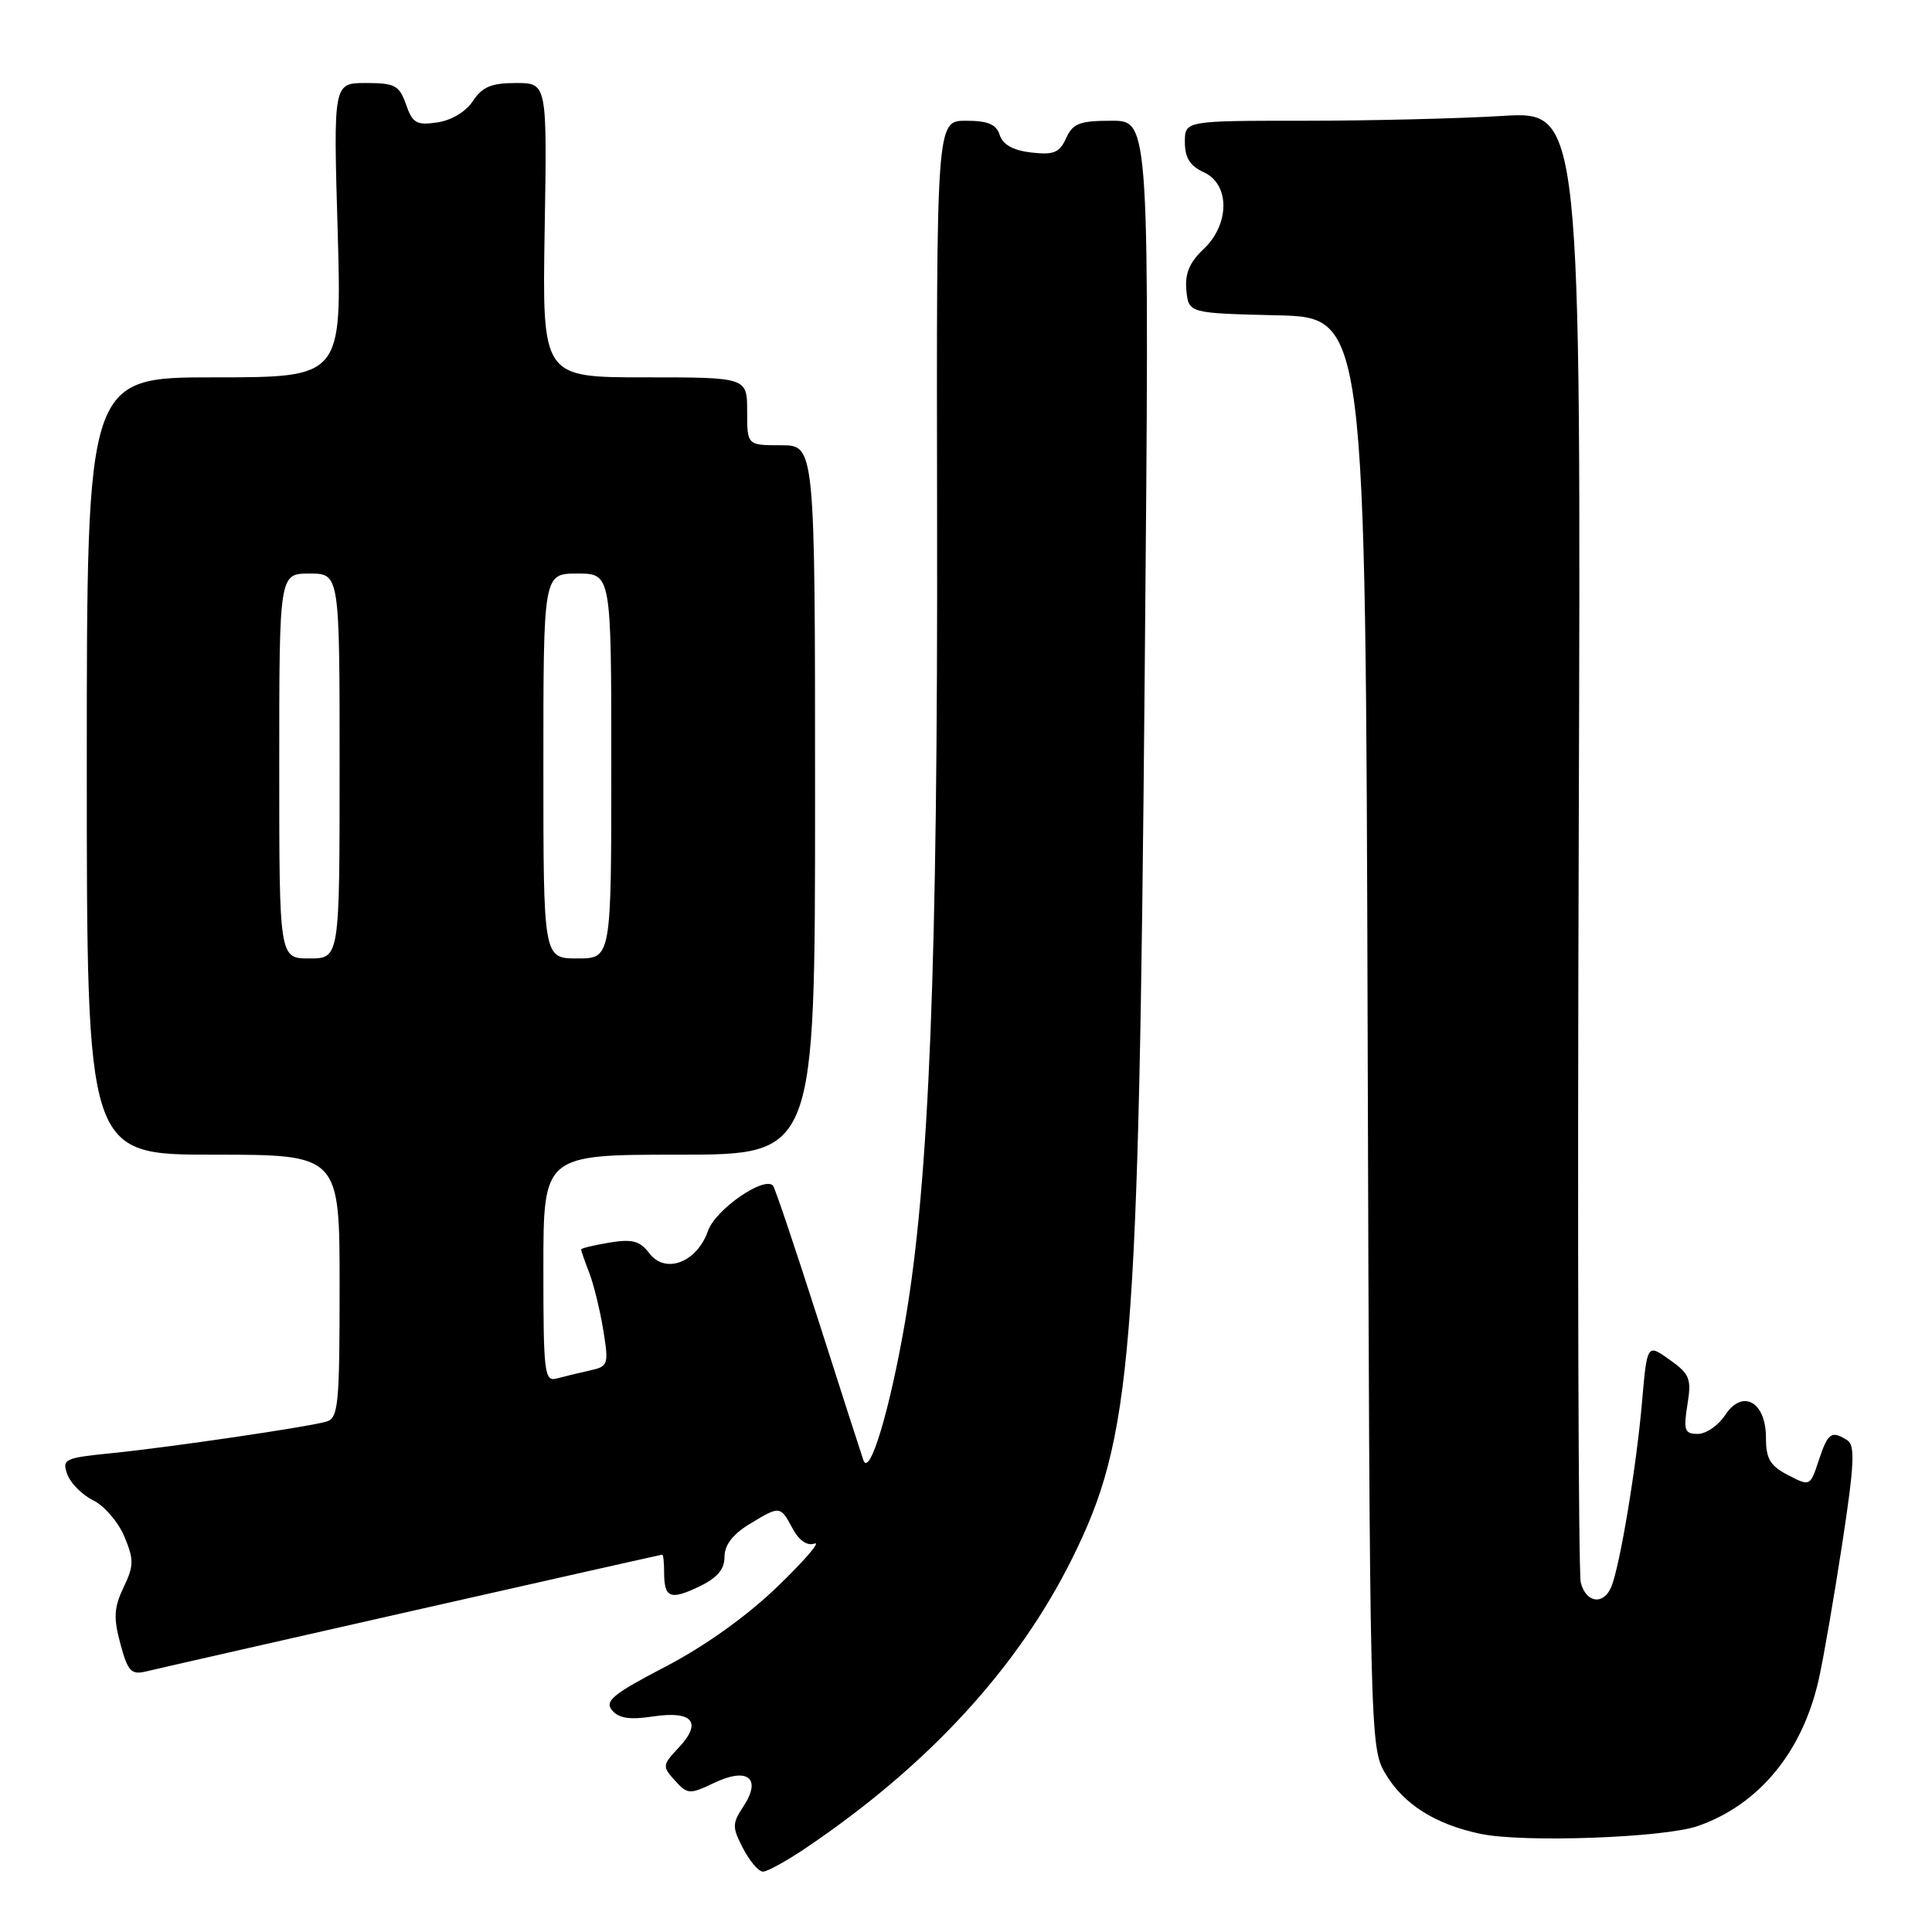 <?xml version="1.0" encoding="UTF-8" standalone="no"?>
<!DOCTYPE svg PUBLIC "-//W3C//DTD SVG 1.1//EN" "http://www.w3.org/Graphics/SVG/1.1/DTD/svg11.dtd" >
<svg xmlns="http://www.w3.org/2000/svg" xmlns:xlink="http://www.w3.org/1999/xlink" version="1.1" viewBox="0 0 256 256">
 <g >
 <path fill="currentColor"
d=" M 106.82 244.84 C 123.00 233.92 134.88 221.00 142.07 206.50 C 150.02 190.48 150.88 179.97 151.68 89.25 C 152.33 16.00 152.33 16.00 147.32 16.00 C 143.07 16.00 142.16 16.34 141.27 18.31 C 140.39 20.24 139.62 20.55 136.64 20.21 C 134.25 19.93 132.87 19.16 132.47 17.89 C 132.01 16.46 130.91 16.00 127.98 16.00 C 124.08 16.00 124.08 16.00 124.17 68.75 C 124.27 127.61 123.13 156.45 119.95 175.00 C 117.94 186.73 115.24 195.75 114.41 193.50 C 114.21 192.95 111.53 184.63 108.46 175.02 C 105.38 165.40 102.67 157.34 102.42 157.09 C 101.18 155.84 94.80 160.29 93.82 163.08 C 92.36 167.27 88.18 168.88 86.04 166.07 C 84.79 164.42 83.79 164.15 80.75 164.65 C 78.69 164.99 77.00 165.40 77.00 165.57 C 77.00 165.73 77.49 167.14 78.09 168.68 C 78.68 170.23 79.52 173.65 79.94 176.27 C 80.68 180.85 80.61 181.06 78.10 181.61 C 76.67 181.93 74.71 182.40 73.75 182.66 C 72.14 183.10 72.00 181.93 72.00 168.07 C 72.00 153.00 72.00 153.00 90.00 153.00 C 108.00 153.00 108.00 153.00 108.00 106.00 C 108.00 59.00 108.00 59.00 103.50 59.00 C 99.00 59.00 99.00 59.00 99.00 54.50 C 99.00 50.00 99.00 50.00 85.42 50.00 C 71.85 50.00 71.85 50.00 72.17 30.50 C 72.50 11.00 72.50 11.00 68.37 11.00 C 65.11 11.00 63.90 11.51 62.67 13.38 C 61.75 14.79 59.82 15.95 57.95 16.22 C 55.19 16.63 54.66 16.32 53.80 13.84 C 52.91 11.31 52.33 11.00 48.49 11.00 C 44.17 11.00 44.17 11.00 44.74 30.50 C 45.30 50.00 45.30 50.00 28.40 50.00 C 11.50 50.00 11.50 50.00 11.50 101.50 C 11.50 153.00 11.50 153.00 28.25 153.00 C 45.00 153.00 45.00 153.00 45.00 170.43 C 45.00 186.18 44.83 187.91 43.25 188.37 C 40.71 189.10 22.61 191.76 14.82 192.55 C 8.54 193.18 8.19 193.34 8.92 195.36 C 9.35 196.54 10.90 198.09 12.36 198.81 C 13.83 199.53 15.68 201.69 16.48 203.60 C 17.76 206.67 17.75 207.46 16.37 210.34 C 15.10 213.02 15.02 214.37 15.95 217.81 C 16.92 221.43 17.39 221.94 19.29 221.49 C 23.46 220.49 87.50 206.00 87.75 206.00 C 87.89 206.00 88.00 207.05 88.00 208.33 C 88.00 211.73 88.80 212.06 92.60 210.25 C 95.03 209.09 96.00 207.96 96.00 206.30 C 96.00 204.75 97.08 203.31 99.25 201.99 C 103.35 199.49 103.39 199.49 105.02 202.53 C 105.88 204.14 106.95 204.87 107.94 204.53 C 108.80 204.23 106.57 206.81 102.99 210.26 C 98.92 214.18 93.37 218.14 88.18 220.84 C 81.23 224.46 80.08 225.40 81.10 226.62 C 81.98 227.68 83.44 227.91 86.54 227.44 C 91.79 226.65 93.08 228.22 89.94 231.56 C 87.76 233.88 87.74 234.06 89.43 235.93 C 91.10 237.77 91.37 237.79 94.61 236.25 C 99.06 234.12 100.96 235.61 98.53 239.32 C 97.00 241.64 97.00 242.10 98.46 244.92 C 99.34 246.62 100.52 248.00 101.10 248.00 C 101.67 248.00 104.25 246.58 106.82 244.84 Z  M 225.00 241.95 C 233.09 239.12 238.86 232.11 241.00 222.50 C 241.62 219.75 243.01 211.69 244.10 204.58 C 245.70 194.15 245.83 191.51 244.79 190.85 C 242.68 189.51 242.21 189.83 241.00 193.49 C 239.86 196.96 239.84 196.97 236.93 195.46 C 234.55 194.23 234.00 193.30 234.00 190.51 C 234.00 185.72 230.88 184.00 228.58 187.52 C 227.69 188.88 226.06 190.00 224.97 190.00 C 223.22 190.00 223.05 189.53 223.59 186.14 C 224.15 182.68 223.91 182.07 221.23 180.17 C 218.25 178.04 218.25 178.04 217.57 185.85 C 216.83 194.39 214.65 207.48 213.51 210.25 C 212.48 212.74 210.14 212.41 209.46 209.68 C 209.14 208.40 209.01 164.02 209.19 111.04 C 209.50 14.73 209.50 14.73 199.09 15.36 C 193.37 15.71 181.56 16.00 172.84 16.00 C 157.00 16.00 157.00 16.00 157.00 18.84 C 157.00 20.90 157.69 21.99 159.50 22.82 C 163.00 24.41 162.97 29.74 159.45 33.04 C 157.60 34.78 156.99 36.27 157.20 38.47 C 157.50 41.50 157.50 41.50 169.22 41.78 C 180.94 42.06 180.94 42.06 181.22 136.78 C 181.50 229.99 181.53 231.56 183.54 234.96 C 185.93 239.04 190.13 241.72 196.15 242.99 C 201.82 244.19 220.52 243.52 225.00 241.95 Z  M 37.00 101.50 C 37.00 76.00 37.00 76.00 41.00 76.00 C 45.00 76.00 45.00 76.00 45.00 101.50 C 45.00 127.00 45.00 127.00 41.00 127.00 C 37.00 127.00 37.00 127.00 37.00 101.50 Z  M 72.00 101.50 C 72.00 76.00 72.00 76.00 76.50 76.00 C 81.00 76.00 81.00 76.00 81.00 101.50 C 81.00 127.00 81.00 127.00 76.50 127.00 C 72.00 127.00 72.00 127.00 72.00 101.50 Z "/>
</g>
</svg>